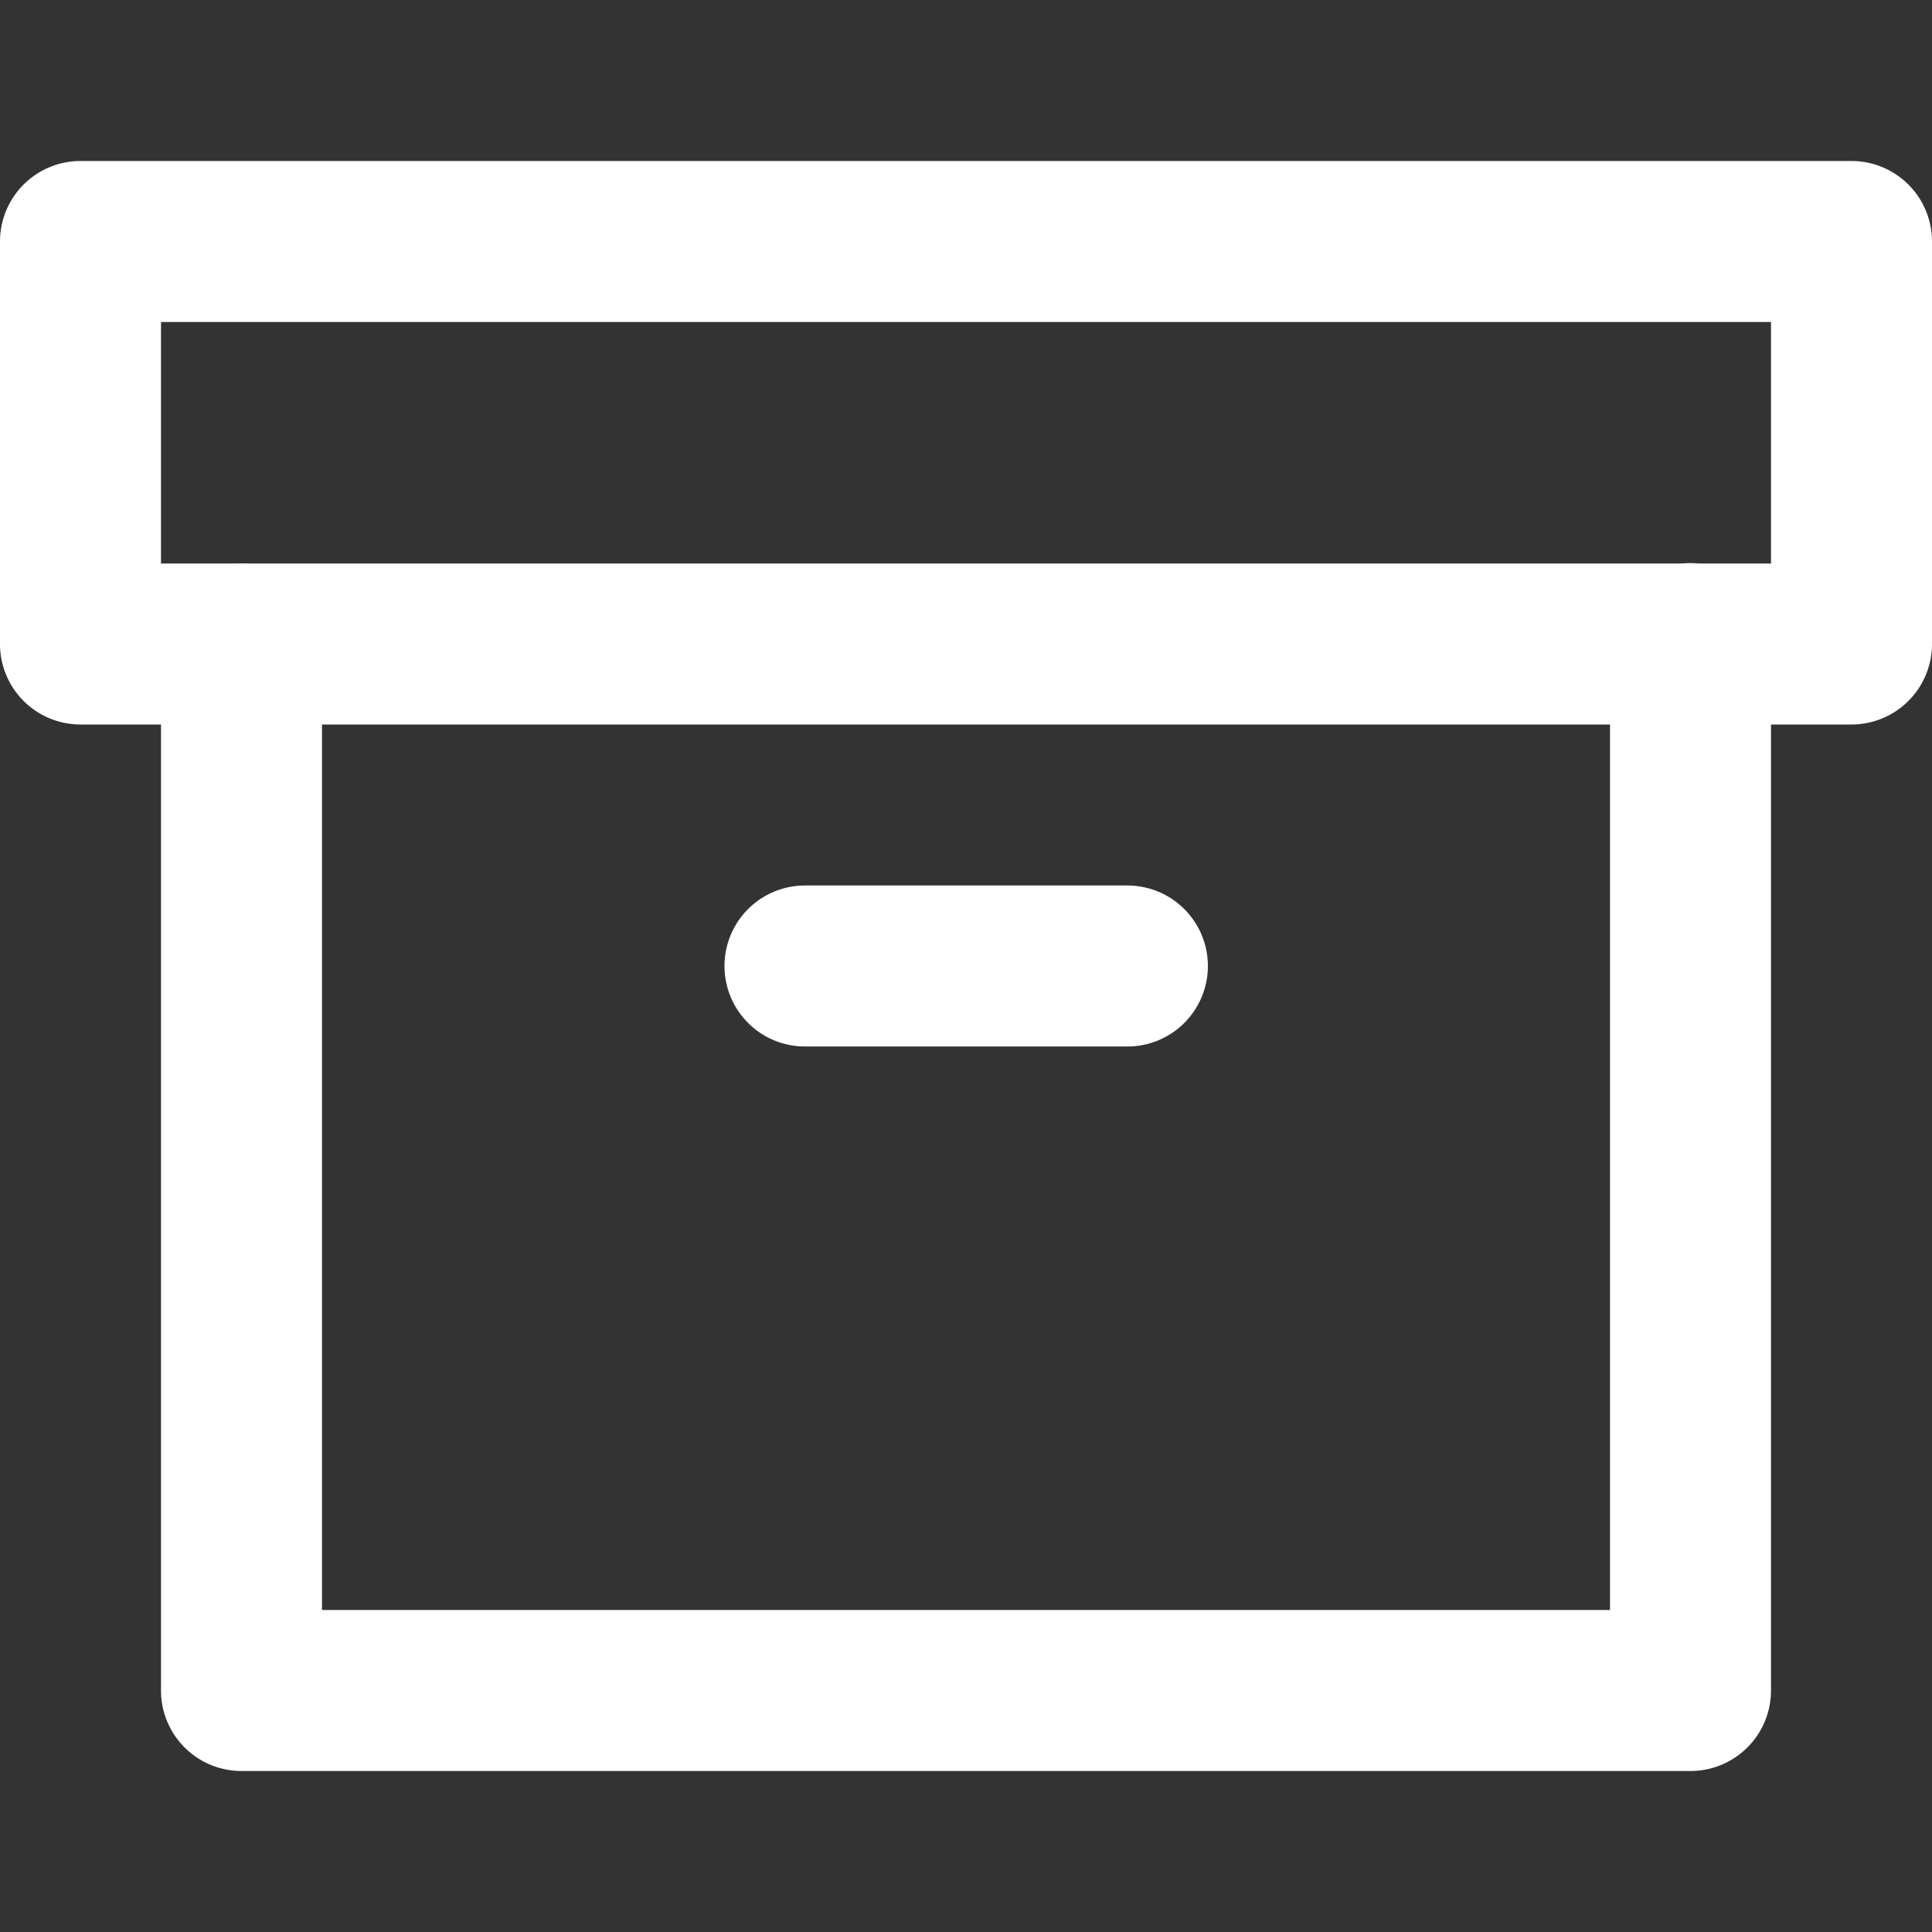 <svg t="1706435188961" class="icon" viewBox="0 0 1024 1024" version="1.1" xmlns="http://www.w3.org/2000/svg" p-id="9760" width="128" height="128"><rect x="0" y="0" width="1024" height="1024" fill="#333333" stroke="none"/><path d="M128 298.667a42.667 42.667 0 0 1 42.667 42.667v512h682.667V341.333a42.667 42.667 0 1 1 85.333 0v554.667a42.667 42.667 0 0 1-42.667 42.667H128a42.667 42.667 0 0 1-42.667-42.667V341.333a42.667 42.667 0 0 1 42.667-42.667z" fill="#ffffff" p-id="9761"></path><path d="M384 512a42.667 42.667 0 0 1 42.667-42.667h170.667a42.667 42.667 0 1 1 0 85.333h-170.667a42.667 42.667 0 0 1-42.667-42.667zM0 128a42.667 42.667 0 0 1 42.667-42.667h938.667a42.667 42.667 0 0 1 42.667 42.667v213.333a42.667 42.667 0 0 1-42.667 42.667H42.667a42.667 42.667 0 0 1-42.667-42.667V128z m85.333 42.667v128h853.333V170.667H85.333z" fill="#ffffff" p-id="9762"></path></svg>